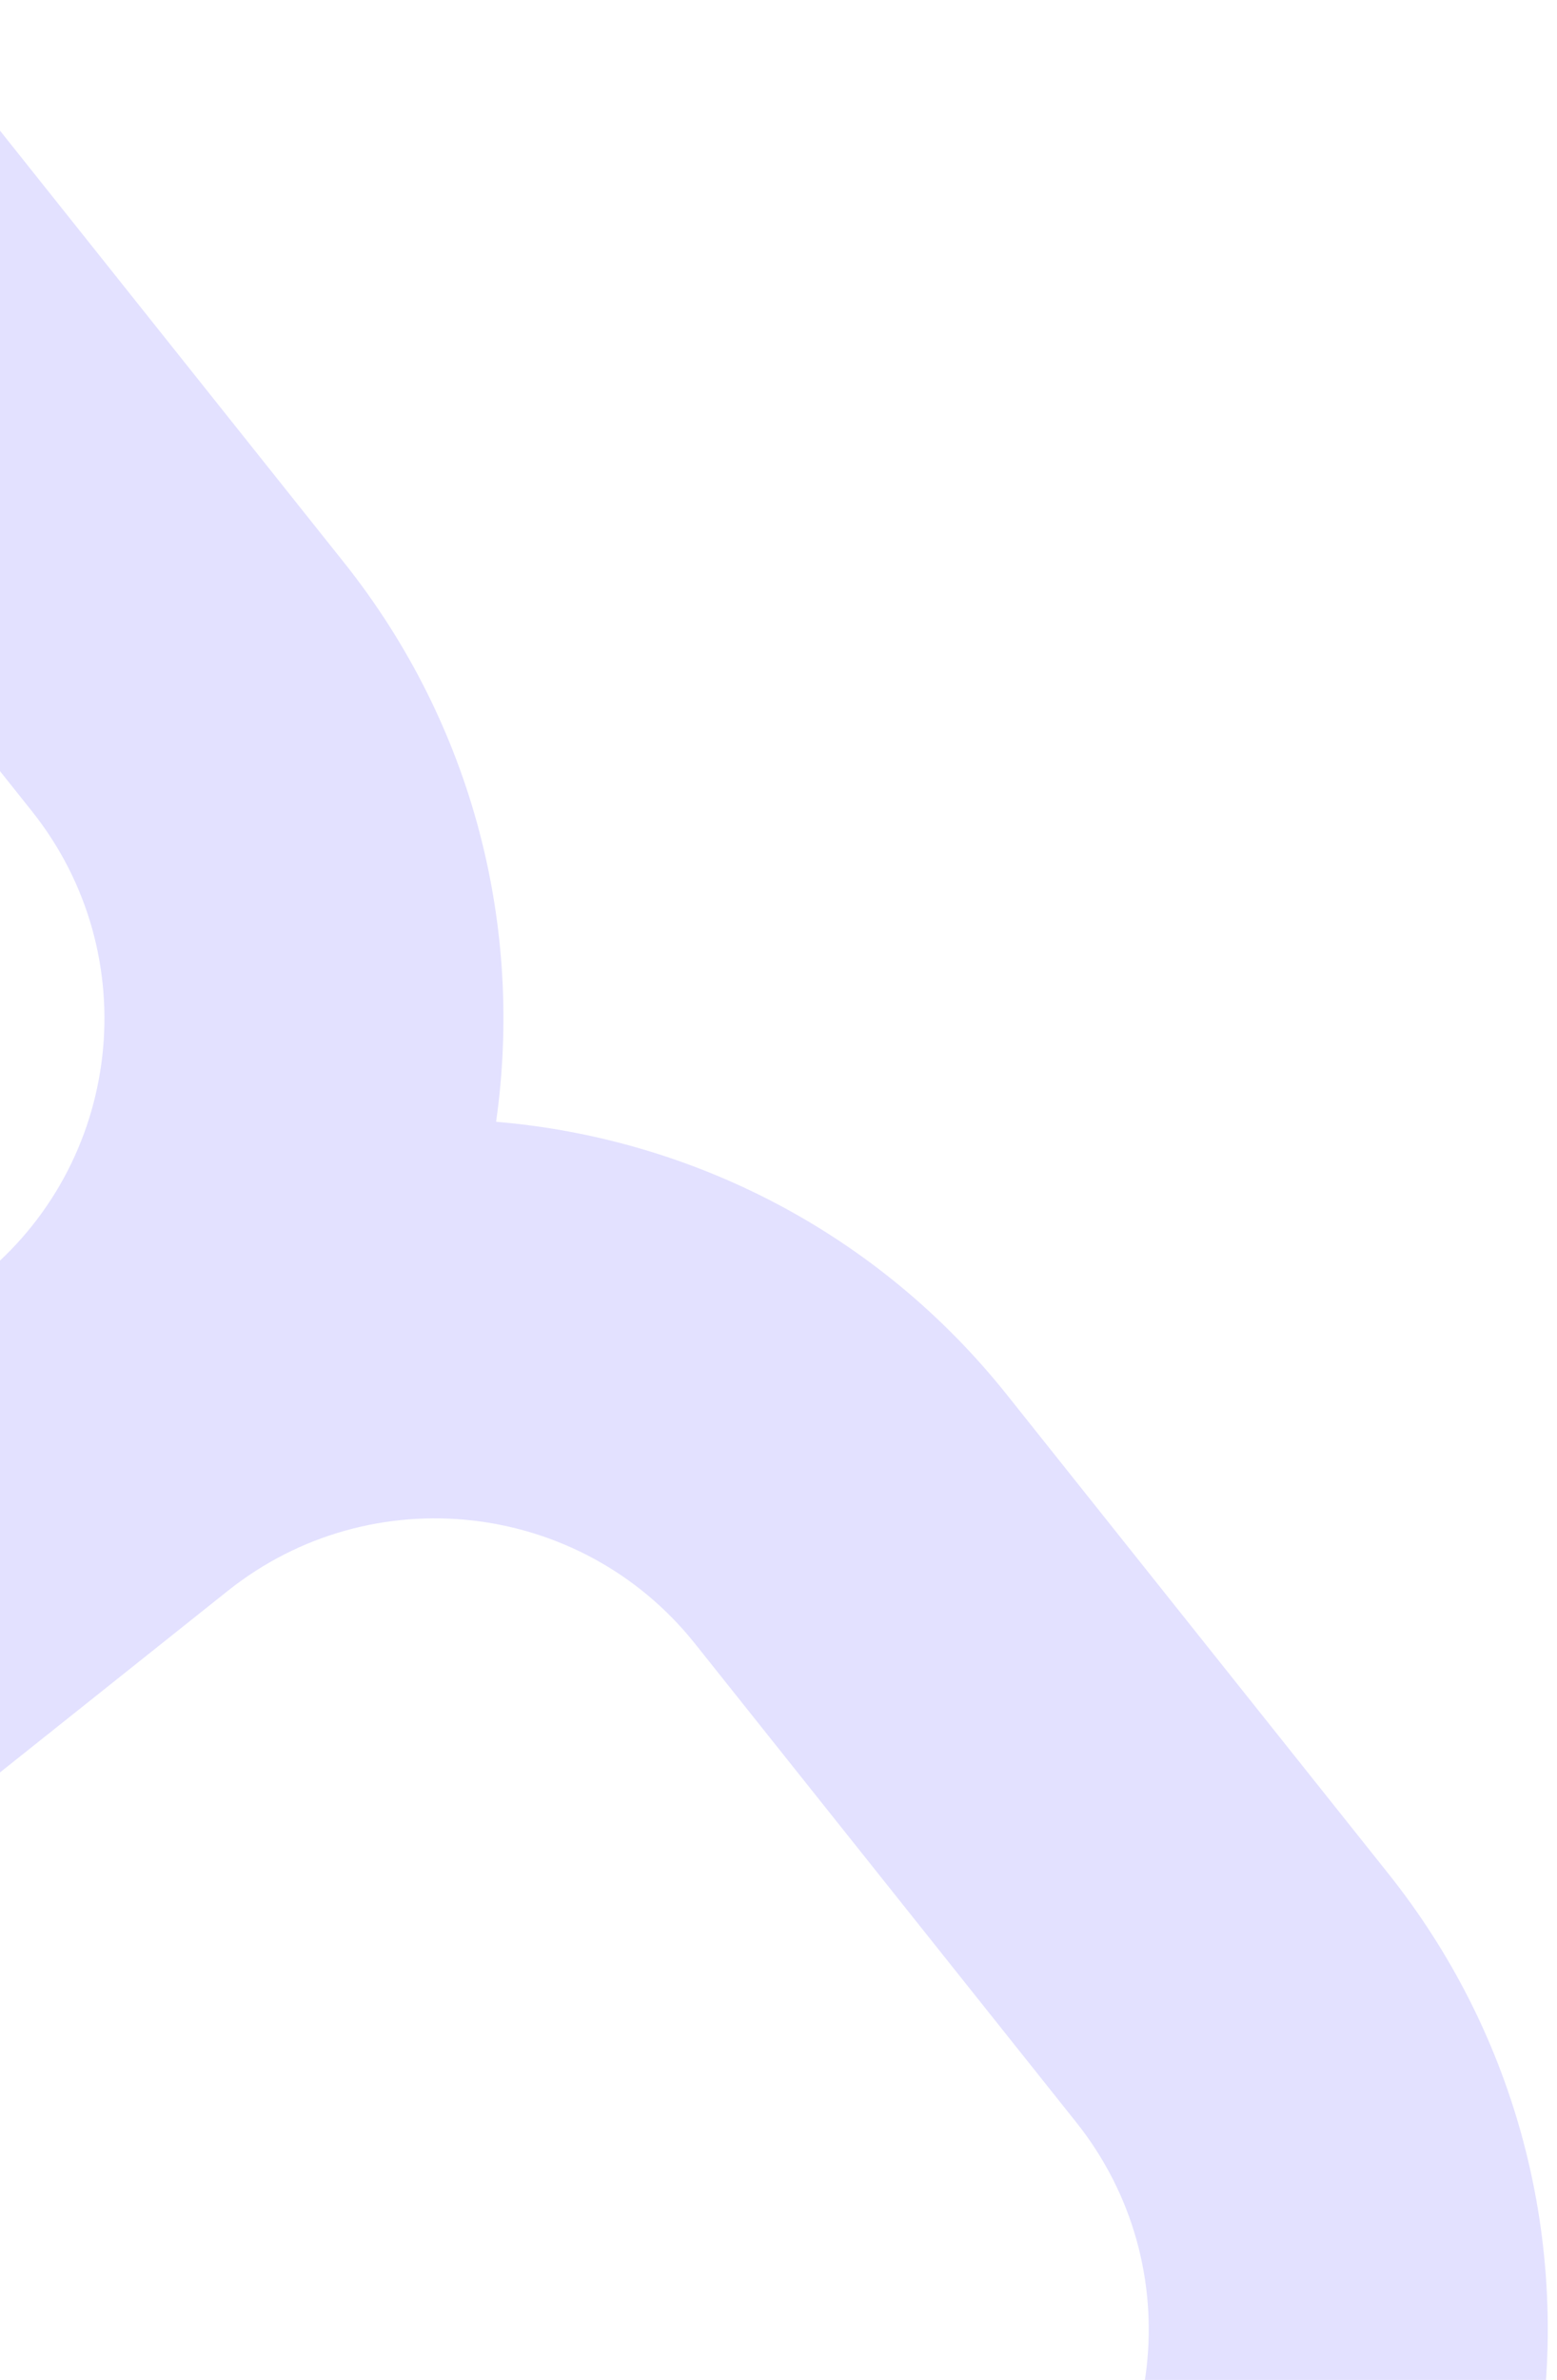 <svg width="161" height="246" viewBox="0 0 161 246" fill="none" xmlns="http://www.w3.org/2000/svg">
<path fill-rule="evenodd" clip-rule="evenodd" d="M-33.269 4.855C-24.36 -2.244 -11.381 -0.777 -4.281 8.133L35.572 58.146C49.078 75.097 54.129 96.064 51.299 115.952C71.318 117.635 90.628 127.239 104.135 144.19L143.559 193.665C169.592 226.335 164.212 273.923 131.541 299.957C122.631 307.056 109.652 305.589 102.552 296.679C95.452 287.769 96.92 274.79 105.83 267.69C120.68 255.857 123.125 234.226 111.292 219.376L71.868 169.901C60.035 155.051 38.404 152.605 23.554 164.438L-85.076 250.999C-117.152 276.558 -163.876 271.275 -189.435 239.199L-157.169 213.488C-145.809 227.744 -125.043 230.092 -110.787 218.732L-2.157 132.172C12.693 120.338 15.139 98.707 3.305 83.857L-36.547 33.844C-43.647 24.934 -42.179 11.955 -33.269 4.855Z" fill="#E3E1FF"/>
</svg>
